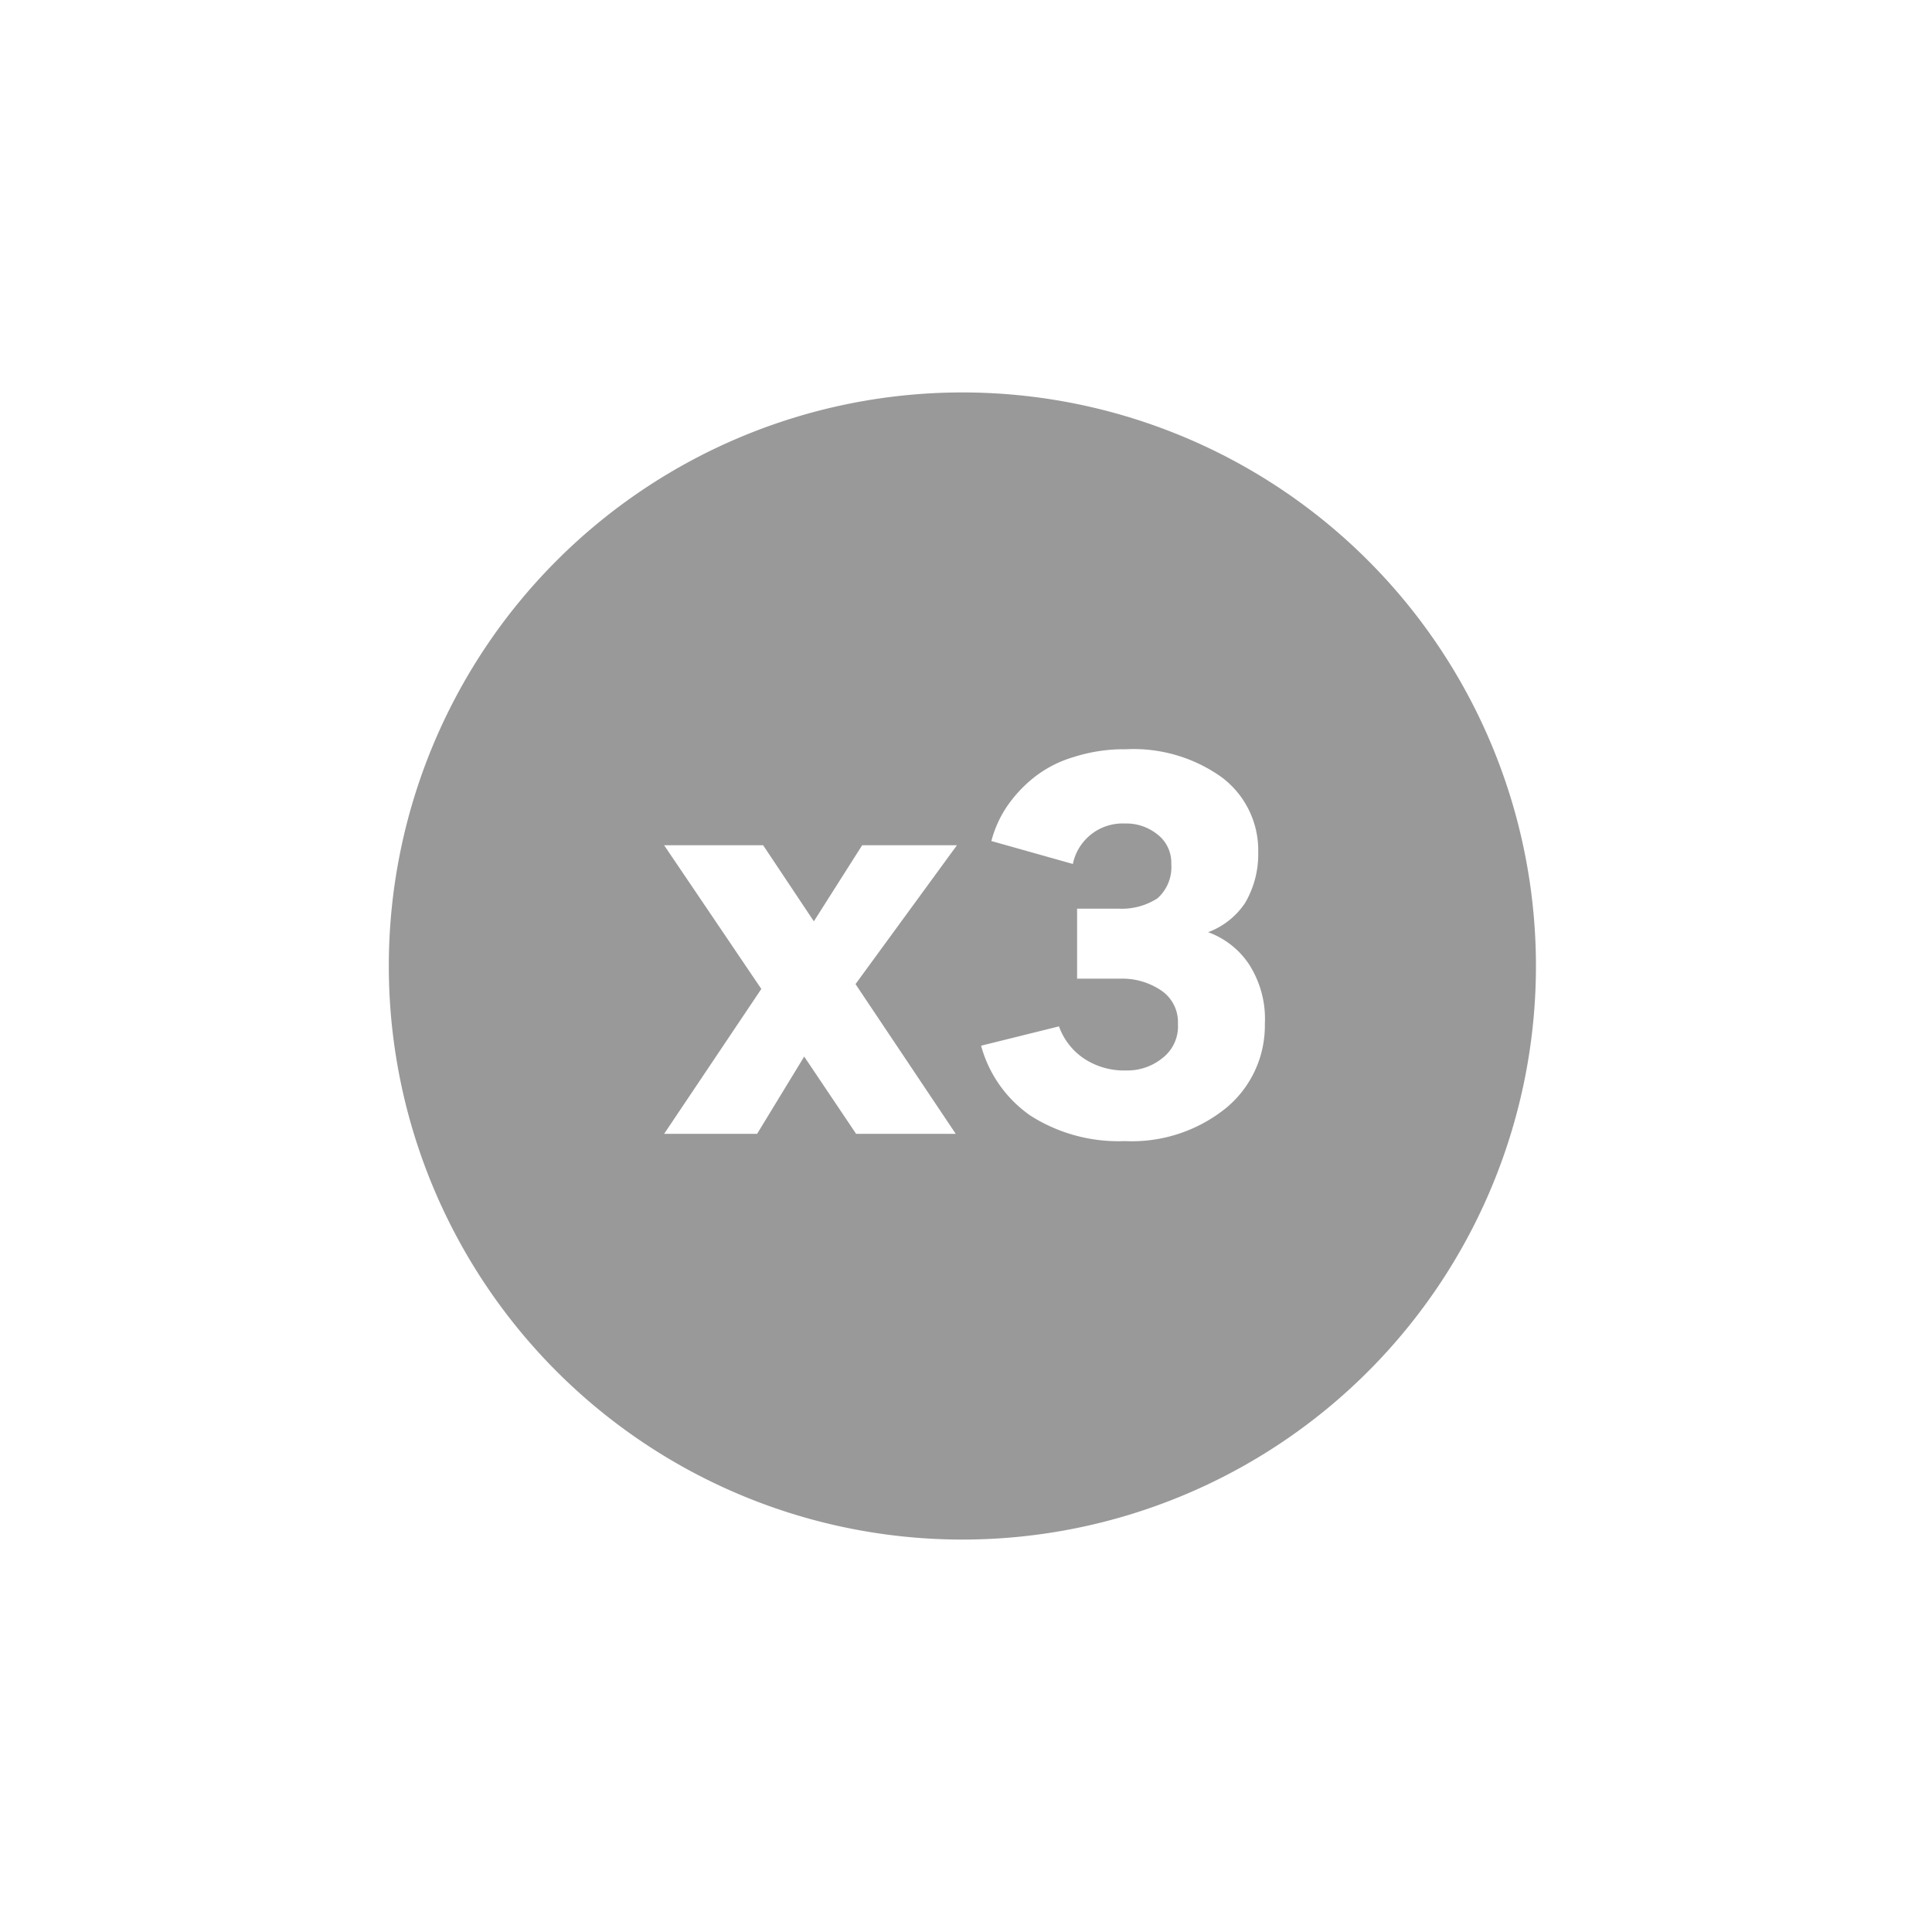 <svg xmlns="http://www.w3.org/2000/svg" viewBox="0 0 32 32"><defs><style>.cls-1{fill:none;}.cls-2{fill:#999;}</style></defs><title>Payment_Cards_Monochrome_OneyX3_32px</title><g id="Square"><rect class="cls-1" width="32" height="32"/></g><g id="Icon"><path class="cls-2" d="M15.94,6.5a9.5,9.5,0,1,0,9.5,9.5A9.5,9.5,0,0,0,15.94,6.5Zm-.11,12.28H14.18l-.86-1.28-.78,1.28H11l1.61-2.4L11,14h1.64l.84,1.26L14.28,14h1.57L14.17,16.3Zm4.48-.43a2.48,2.48,0,0,1-1.68.55,2.71,2.71,0,0,1-1.56-.42,2.07,2.07,0,0,1-.82-1.16L17.54,17a1.08,1.08,0,0,0,.41.53,1.2,1.2,0,0,0,.7.2.92.92,0,0,0,.61-.21.66.66,0,0,0,.25-.56.63.63,0,0,0-.27-.55,1.15,1.15,0,0,0-.69-.2h-.71V15.05h.68a1.09,1.09,0,0,0,.65-.17.69.69,0,0,0,.23-.57.59.59,0,0,0-.23-.49.82.82,0,0,0-.54-.18.84.84,0,0,0-.86.67l-1.35-.38a1.88,1.88,0,0,1,.25-.56,2.22,2.22,0,0,1,.44-.48,1.94,1.94,0,0,1,.67-.35,2.73,2.73,0,0,1,.87-.13,2.51,2.51,0,0,1,1.58.46,1.51,1.51,0,0,1,.61,1.25,1.59,1.59,0,0,1-.22.84,1.27,1.27,0,0,1-.61.48h0a1.38,1.38,0,0,1,.67.52,1.67,1.67,0,0,1,.27,1A1.77,1.77,0,0,1,20.31,18.35Z"/></g></svg>